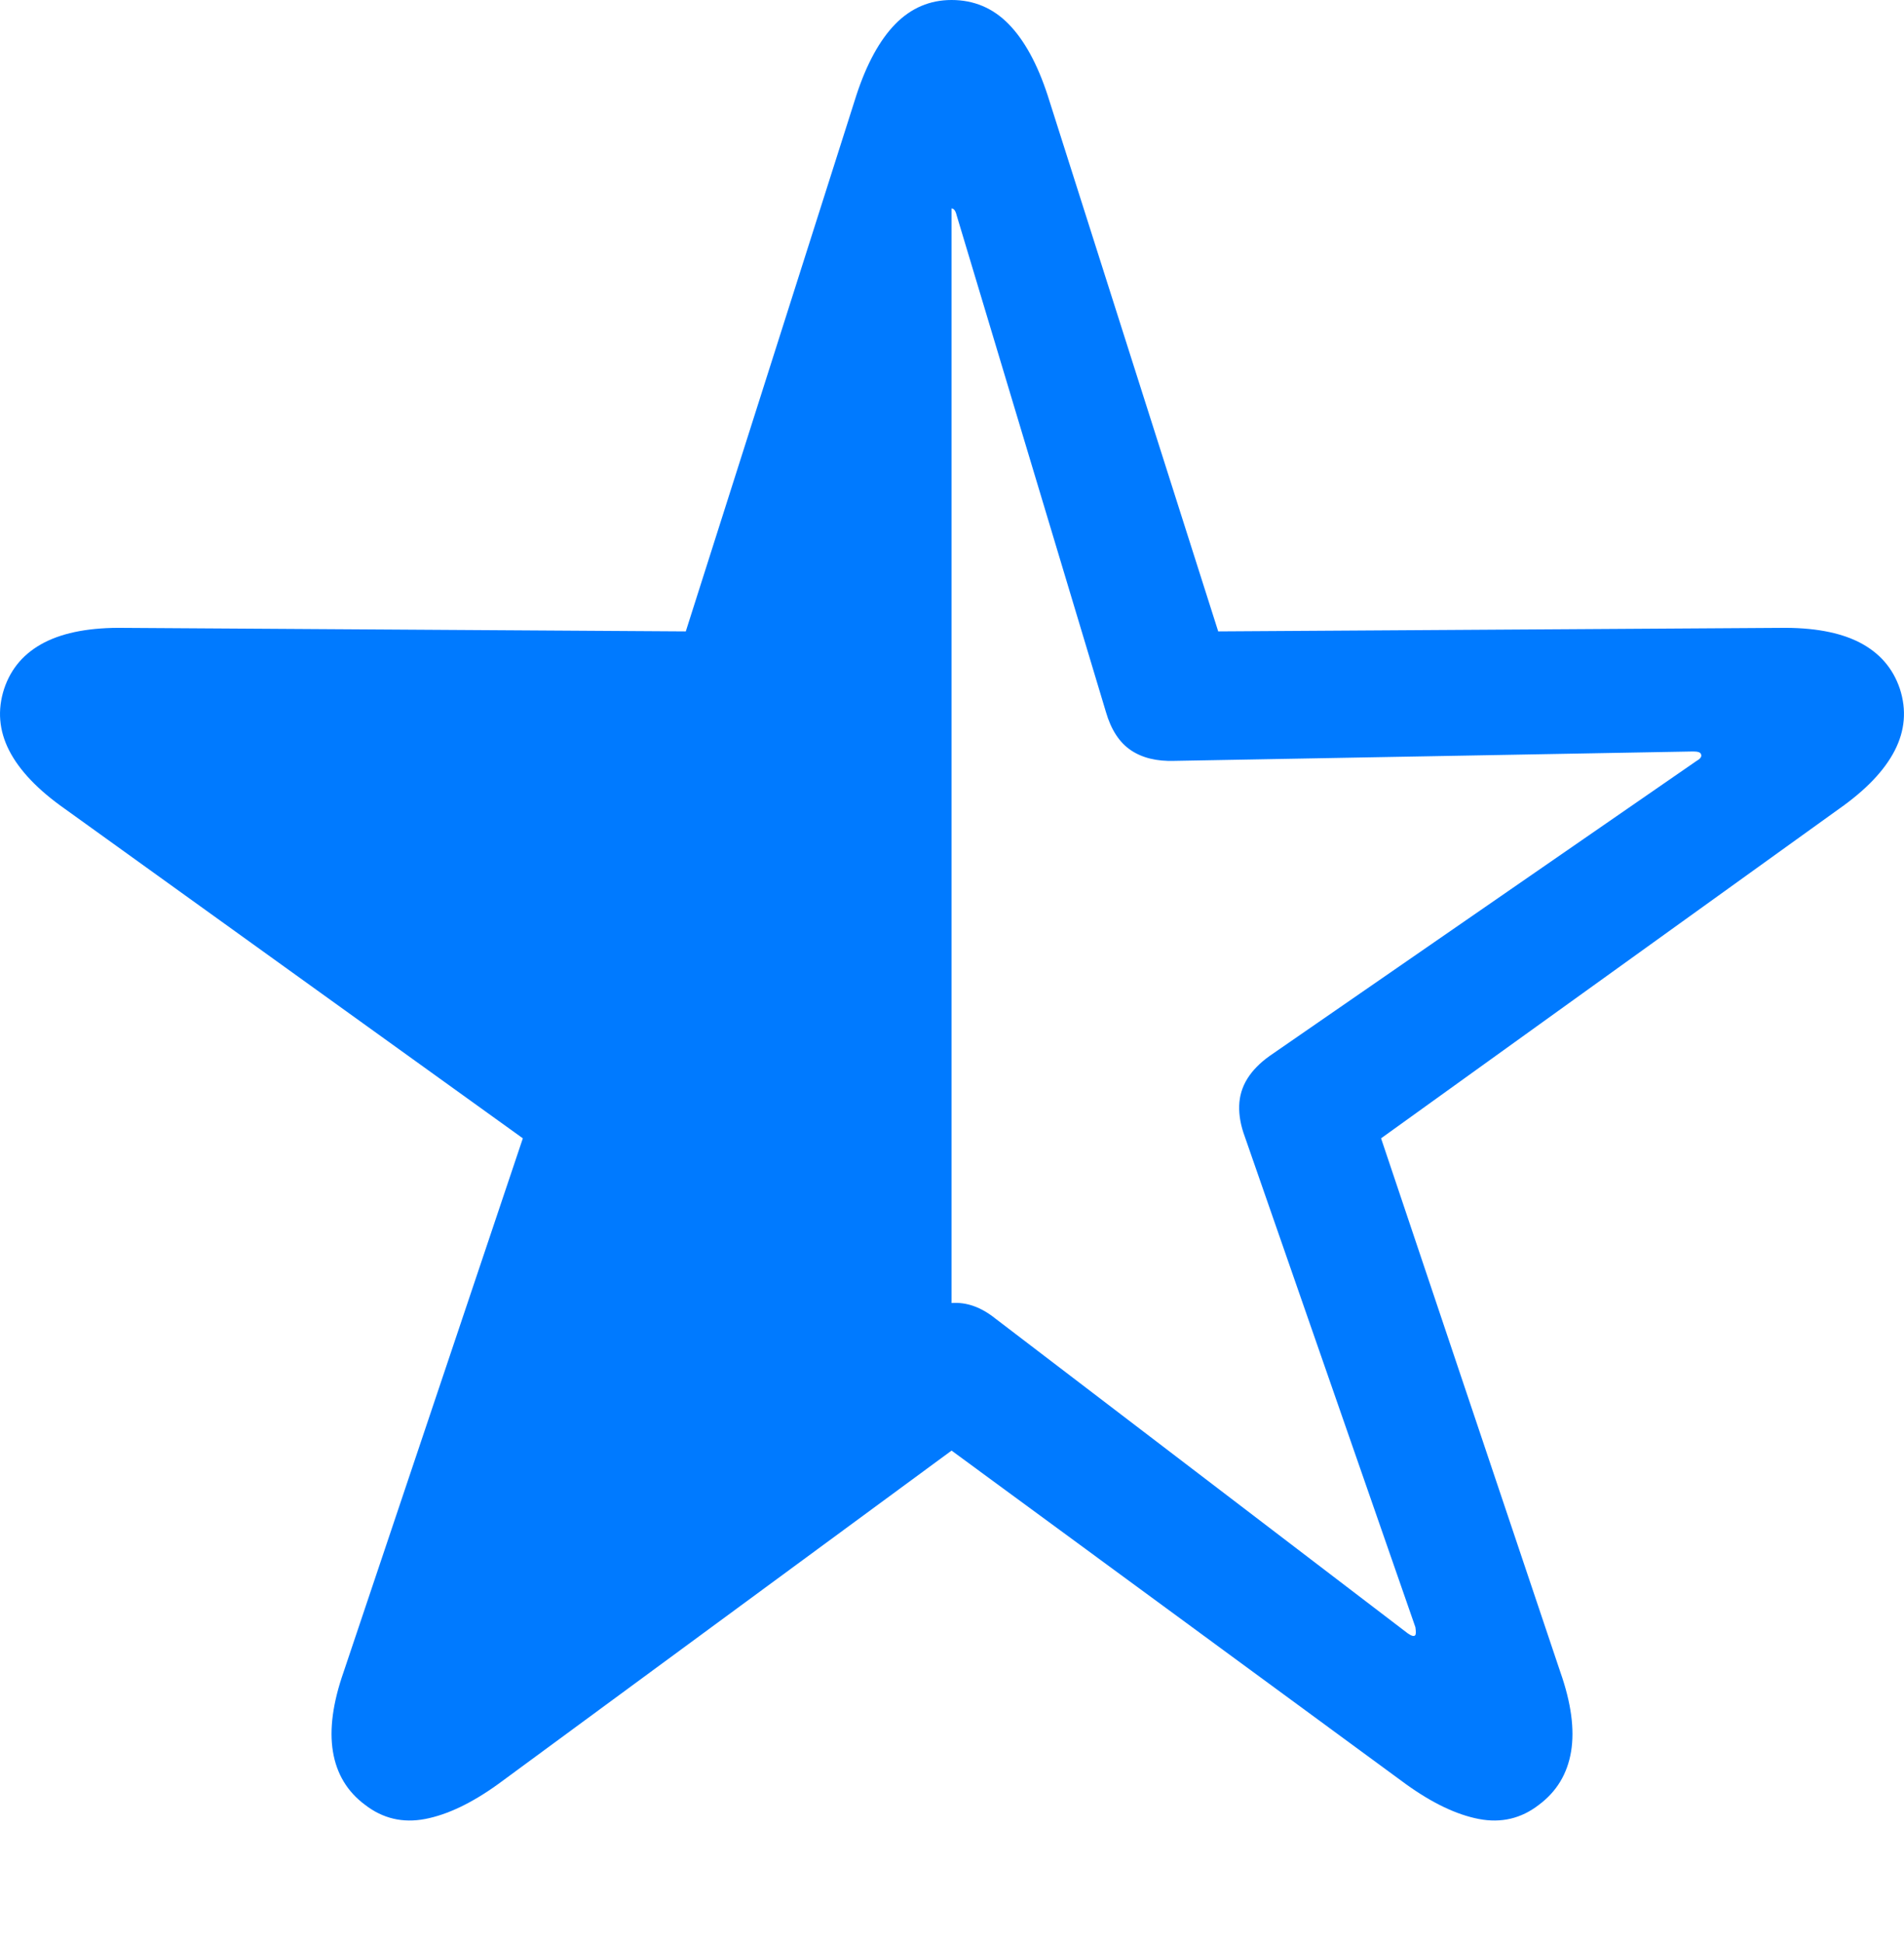 <?xml version="1.0" encoding="UTF-8"?>
<!--Generator: Apple Native CoreSVG 175.5-->
<!DOCTYPE svg
PUBLIC "-//W3C//DTD SVG 1.1//EN"
       "http://www.w3.org/Graphics/SVG/1.1/DTD/svg11.dtd">
<svg version="1.1" xmlns="http://www.w3.org/2000/svg" xmlns:xlink="http://www.w3.org/1999/xlink" width="21.686" height="22.119">
 <g>
  <rect height="22.119" opacity="0" width="21.686" x="0" y="0"/>
  <path d="M4.158 20.547Q4.461 20.781 4.842 20.708Q5.223 20.635 5.672 20.312L10.838 16.514L16.014 20.312Q16.463 20.635 16.844 20.708Q17.225 20.781 17.527 20.547Q17.83 20.322 17.894 19.941Q17.957 19.561 17.771 19.033L15.73 12.959L20.945 9.209Q21.404 8.887 21.58 8.545Q21.756 8.203 21.639 7.842Q21.521 7.49 21.18 7.314Q20.838 7.139 20.271 7.148L13.875 7.188L11.932 1.084Q11.756 0.547 11.487 0.273Q11.219 0 10.838 0Q10.467 0 10.198 0.273Q9.93 0.547 9.754 1.084L7.811 7.188L1.414 7.148Q0.848 7.139 0.506 7.314Q0.164 7.49 0.047 7.842Q-0.07 8.203 0.105 8.545Q0.281 8.887 0.74 9.209L5.955 12.959L3.914 19.033Q3.729 19.561 3.792 19.941Q3.855 20.322 4.158 20.547ZM10.838 14.834L10.838 2.373Q10.877 2.373 10.896 2.451L12.596 8.105Q12.684 8.408 12.879 8.54Q13.074 8.672 13.377 8.662L19.285 8.555Q19.363 8.555 19.373 8.584Q19.393 8.623 19.324 8.662L14.461 12.021Q14.295 12.139 14.207 12.28Q14.119 12.422 14.114 12.588Q14.109 12.754 14.178 12.94L16.121 18.525Q16.131 18.594 16.121 18.613Q16.102 18.643 16.033 18.594L11.336 15.01Q11.092 14.815 10.838 14.834Z" fill="#007aff"/>
 </g>
</svg>
